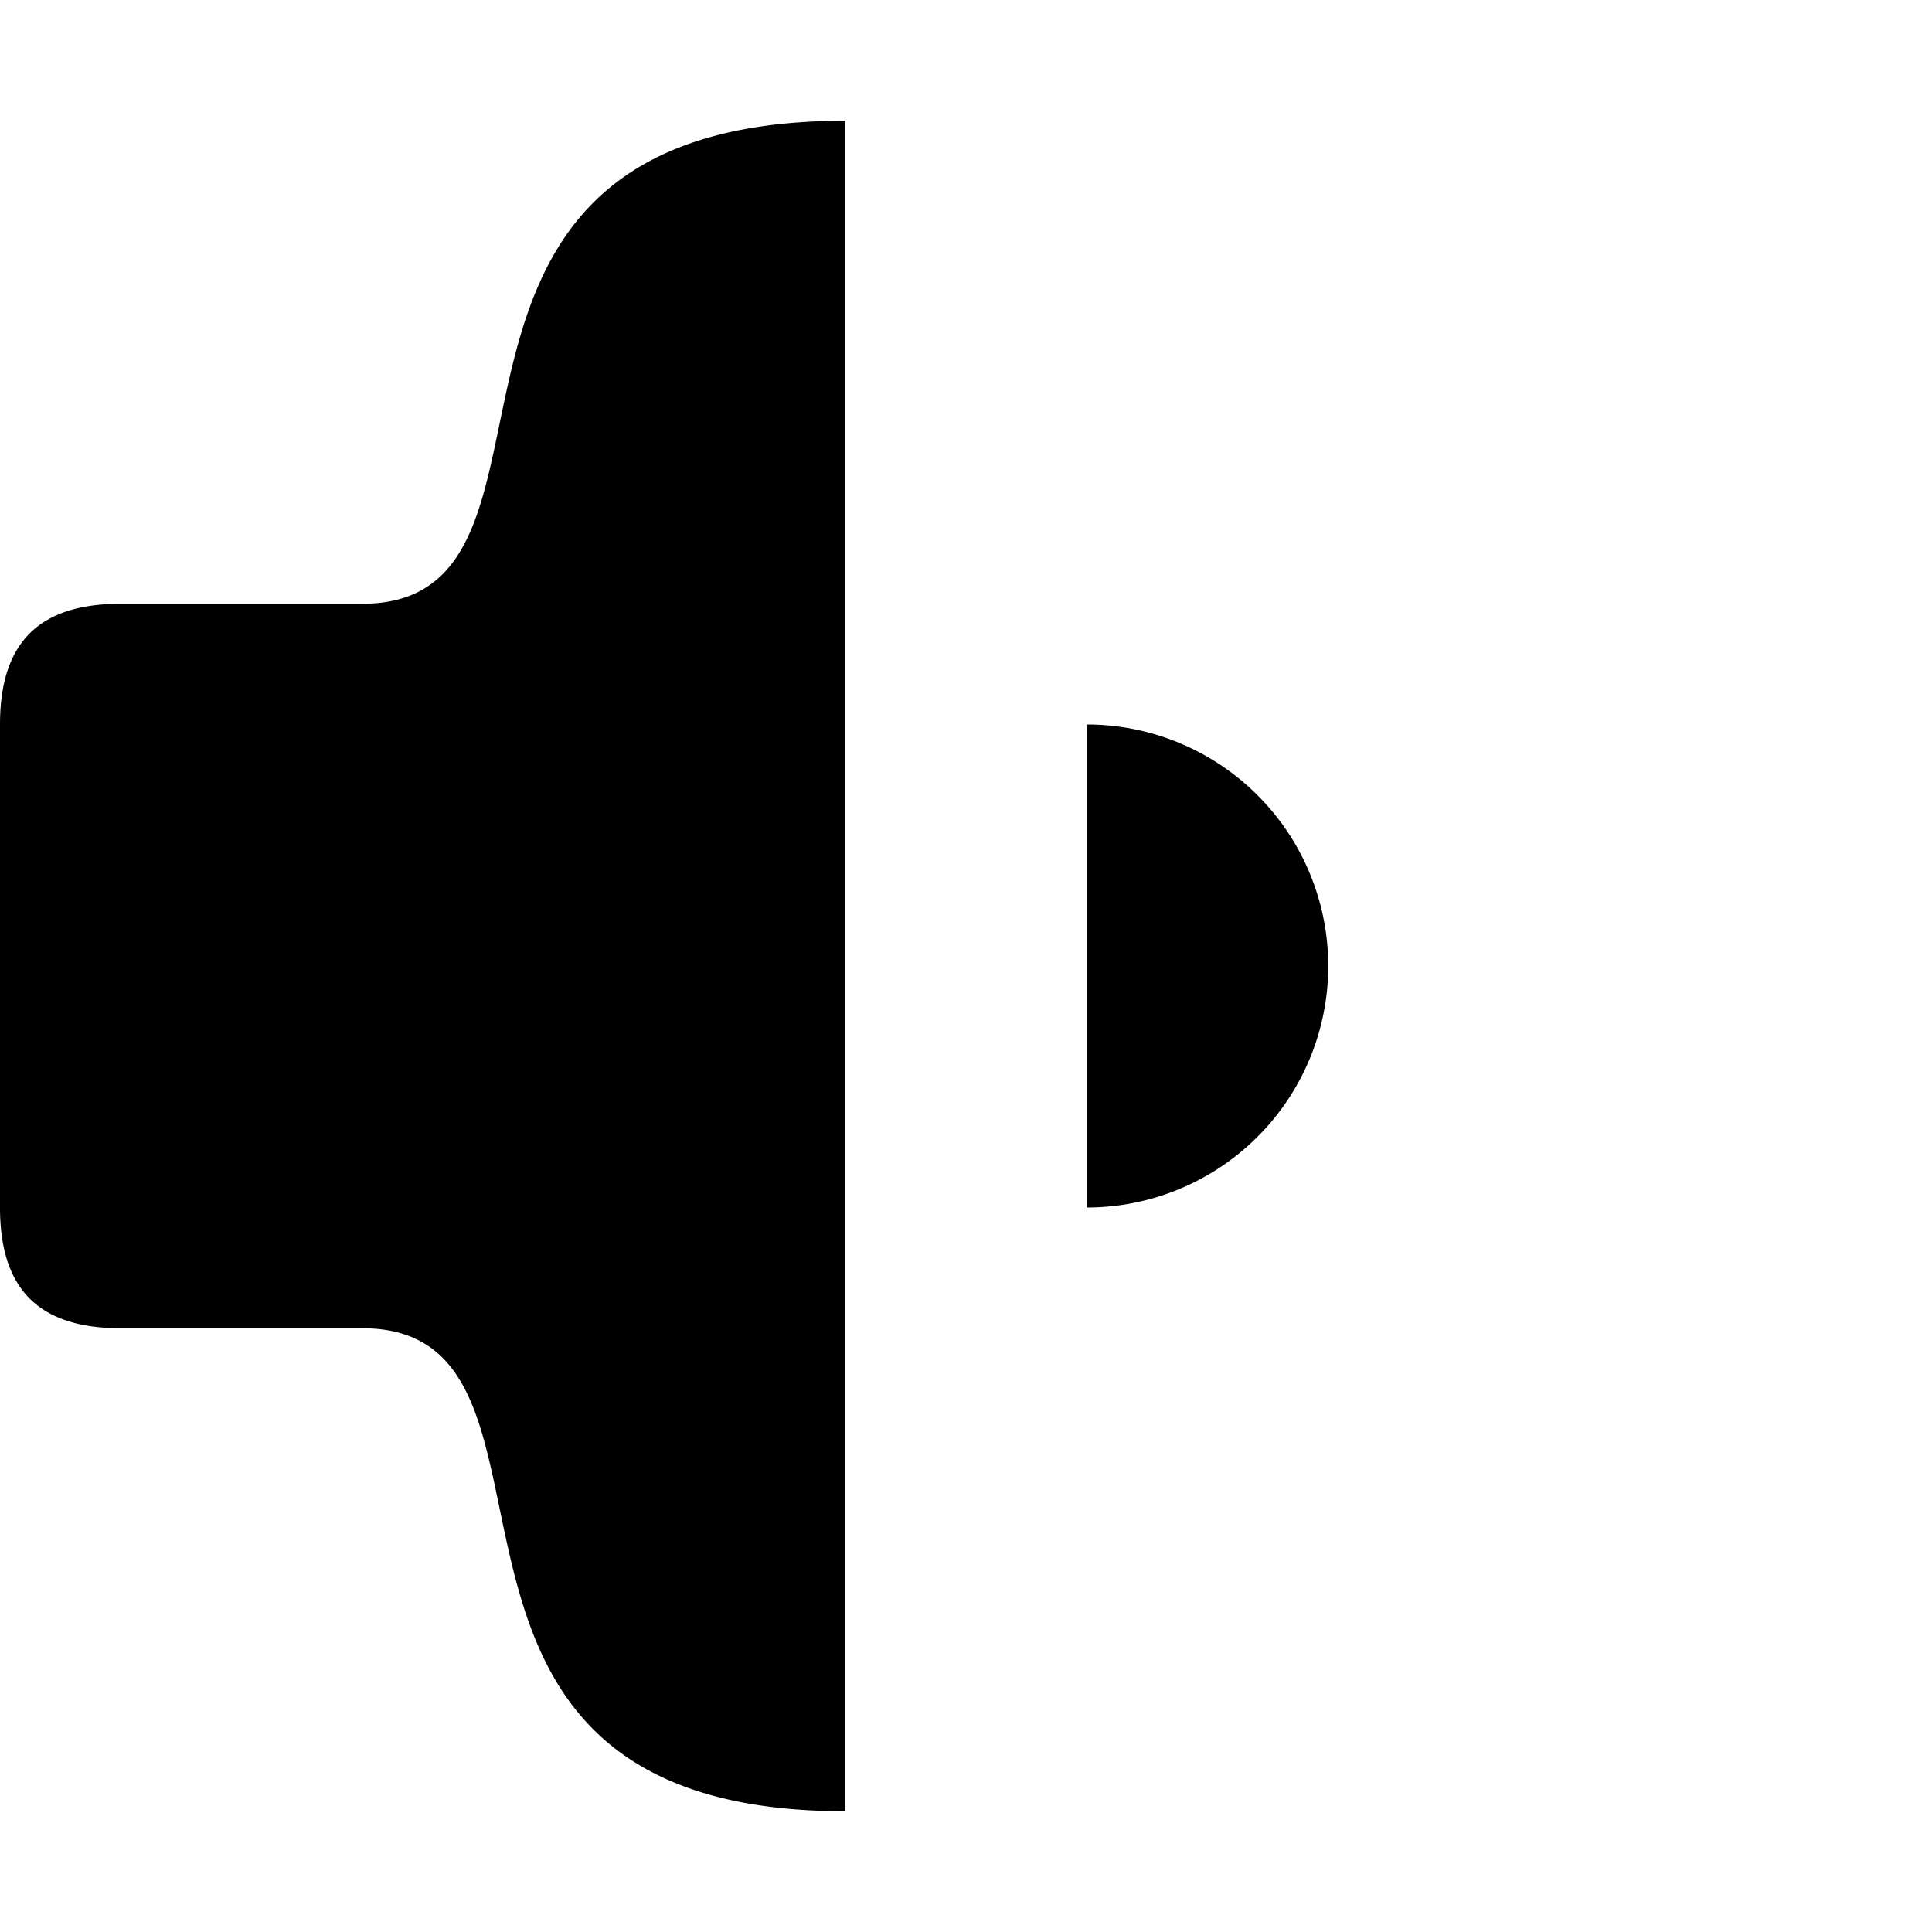 <svg xmlns="http://www.w3.org/2000/svg" width="16" height="16" viewBox="0 0 16 16" fill="#000000">
    <path
        d="m7 1c-4 0-2 4-4 4h-2c-0.669 0-1 0.313-1 1v4c0 0.649 0.294 1 1 1h2c2 0 8e-6 4 4 4v-14zm2 5v4a2 2 0 0 0 2-2 2 2 0 0 0-2-2z" />
</svg>
